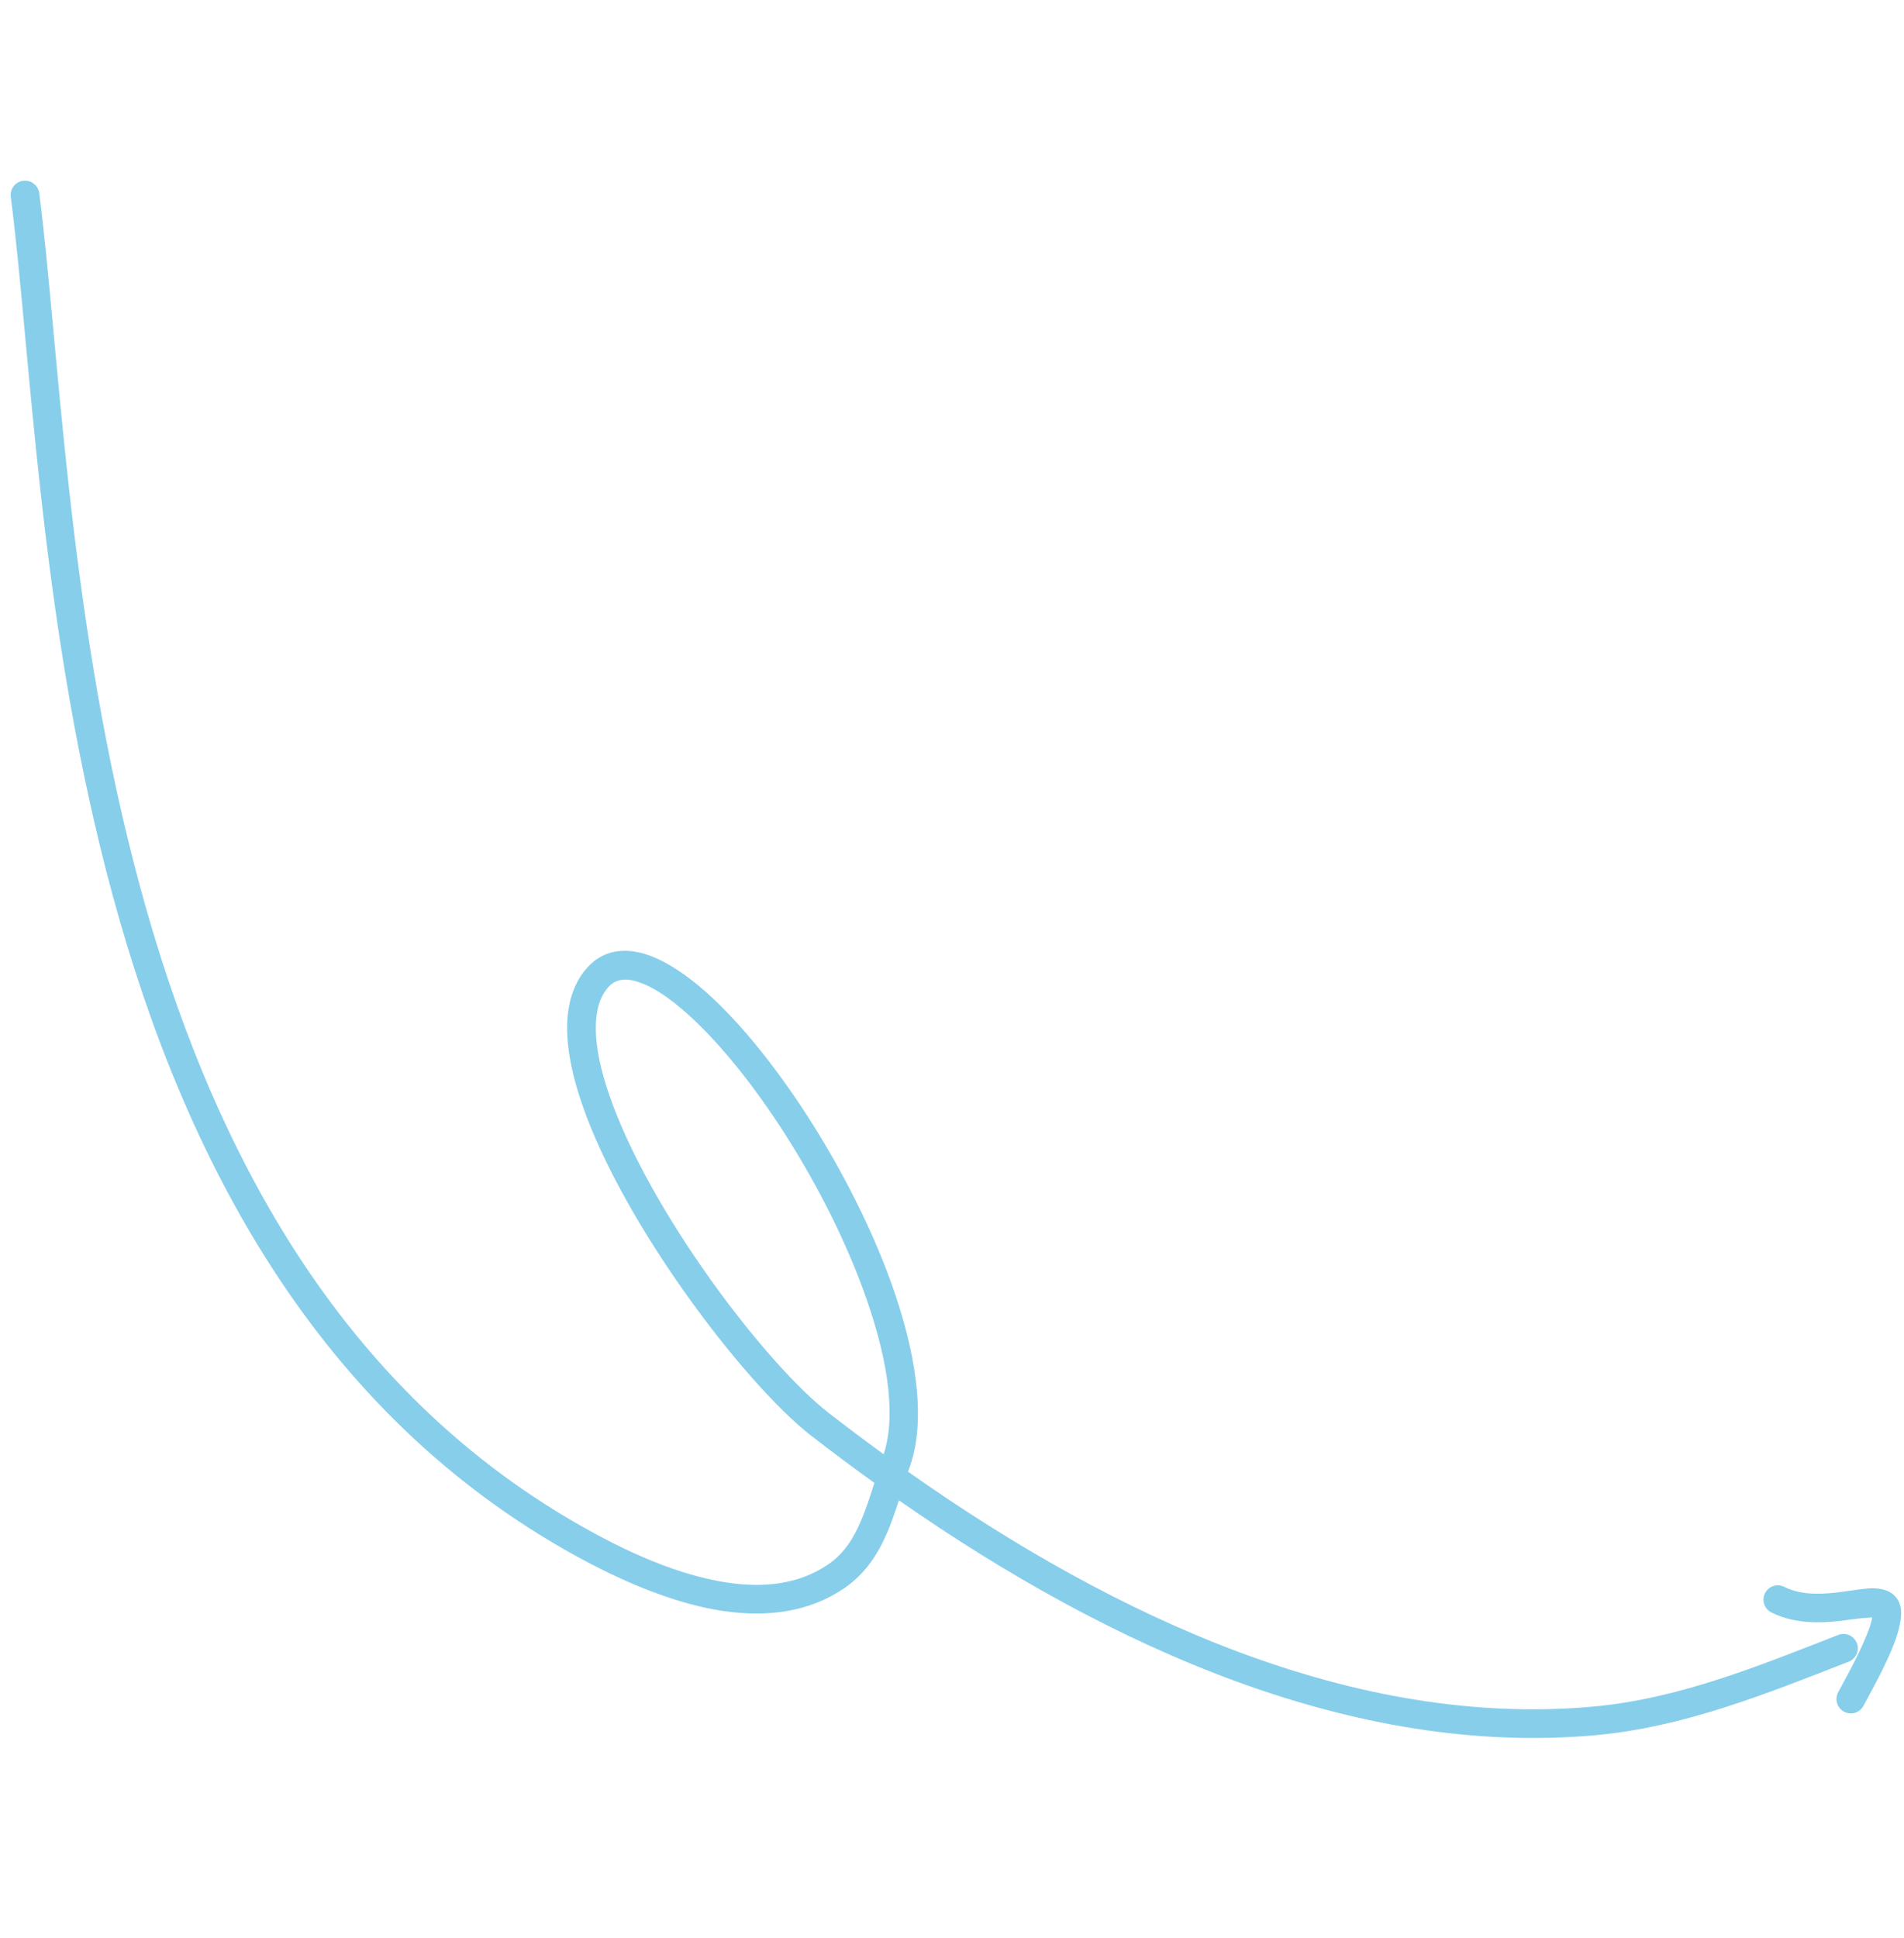 <svg width="57" height="58" viewBox="0 0 57 58" fill="none" xmlns="http://www.w3.org/2000/svg">
<g clip-path="url(#clip0_237_113)">
<path fill-rule="evenodd" clip-rule="evenodd" d="M26.91 44.903C33.272 49.34 40.539 52.578 47.739 51.936C50.384 51.7 52.832 50.714 55.344 49.733C55.565 49.647 55.675 49.397 55.588 49.177C55.502 48.956 55.252 48.846 55.032 48.932C52.596 49.884 50.226 50.852 47.664 51.08C40.572 51.713 33.43 48.45 27.185 44.048C27.206 43.984 27.228 43.921 27.25 43.857C27.732 42.459 27.426 40.42 26.638 38.279C25.496 35.169 23.366 31.828 21.45 29.983C20.567 29.131 19.712 28.596 19.013 28.483C18.431 28.389 17.932 28.548 17.546 28.999C17.229 29.372 17.048 29.846 16.994 30.403C16.923 31.145 17.083 32.047 17.418 33.028C18.66 36.659 22.308 41.437 24.285 42.97C24.905 43.45 25.535 43.922 26.177 44.383C26.049 44.785 25.925 45.169 25.773 45.523C25.551 46.043 25.27 46.495 24.795 46.821C23.918 47.423 22.868 47.525 21.794 47.369C20.073 47.119 18.295 46.21 16.983 45.431C9.605 41.05 5.962 33.446 4.003 25.818C2.021 18.103 1.762 10.353 1.175 5.782C1.145 5.547 0.929 5.38 0.694 5.411C0.459 5.44 0.293 5.656 0.323 5.891C0.913 10.487 1.179 18.277 3.171 26.031C5.185 33.872 8.961 41.666 16.545 46.17C17.941 46.998 19.84 47.952 21.67 48.219C22.964 48.407 24.225 48.254 25.28 47.53C25.895 47.107 26.276 46.533 26.563 45.862C26.692 45.561 26.802 45.238 26.91 44.903ZM26.455 43.526C26.862 42.272 26.53 40.472 25.832 38.575C24.734 35.587 22.694 32.374 20.854 30.6C20.237 30.006 19.651 29.576 19.133 29.398C18.759 29.268 18.432 29.284 18.2 29.557C17.933 29.87 17.832 30.298 17.836 30.798C17.841 31.374 17.987 32.038 18.232 32.751C19.422 36.233 22.915 40.821 24.811 42.291C25.351 42.709 25.9 43.121 26.455 43.526Z" fill="#87CEEB"/>
<path fill-rule="evenodd" clip-rule="evenodd" d="M56.047 48.409C56.018 48.605 55.92 48.855 55.807 49.117C55.552 49.711 55.189 50.345 55.028 50.652C54.918 50.862 54.999 51.122 55.209 51.232C55.42 51.342 55.679 51.261 55.789 51.05C55.986 50.676 56.466 49.835 56.724 49.139C56.856 48.781 56.927 48.452 56.913 48.215C56.898 47.982 56.803 47.825 56.668 47.714C56.526 47.597 56.306 47.528 56.013 47.537C55.69 47.547 55.23 47.649 54.725 47.687C54.301 47.718 53.837 47.705 53.416 47.493C53.204 47.387 52.945 47.472 52.839 47.684C52.733 47.895 52.818 48.154 53.03 48.26C53.821 48.657 54.718 48.571 55.427 48.469C55.638 48.438 55.9 48.418 56.047 48.409Z" fill="#87CEEB"/>
</g>
<defs>
<clipPath id="clip0_237_113">
<rect width="56.681" height="56.681" fill="white" transform="translate(0.319 0.426)"/>
</clipPath>
</defs>
</svg>
